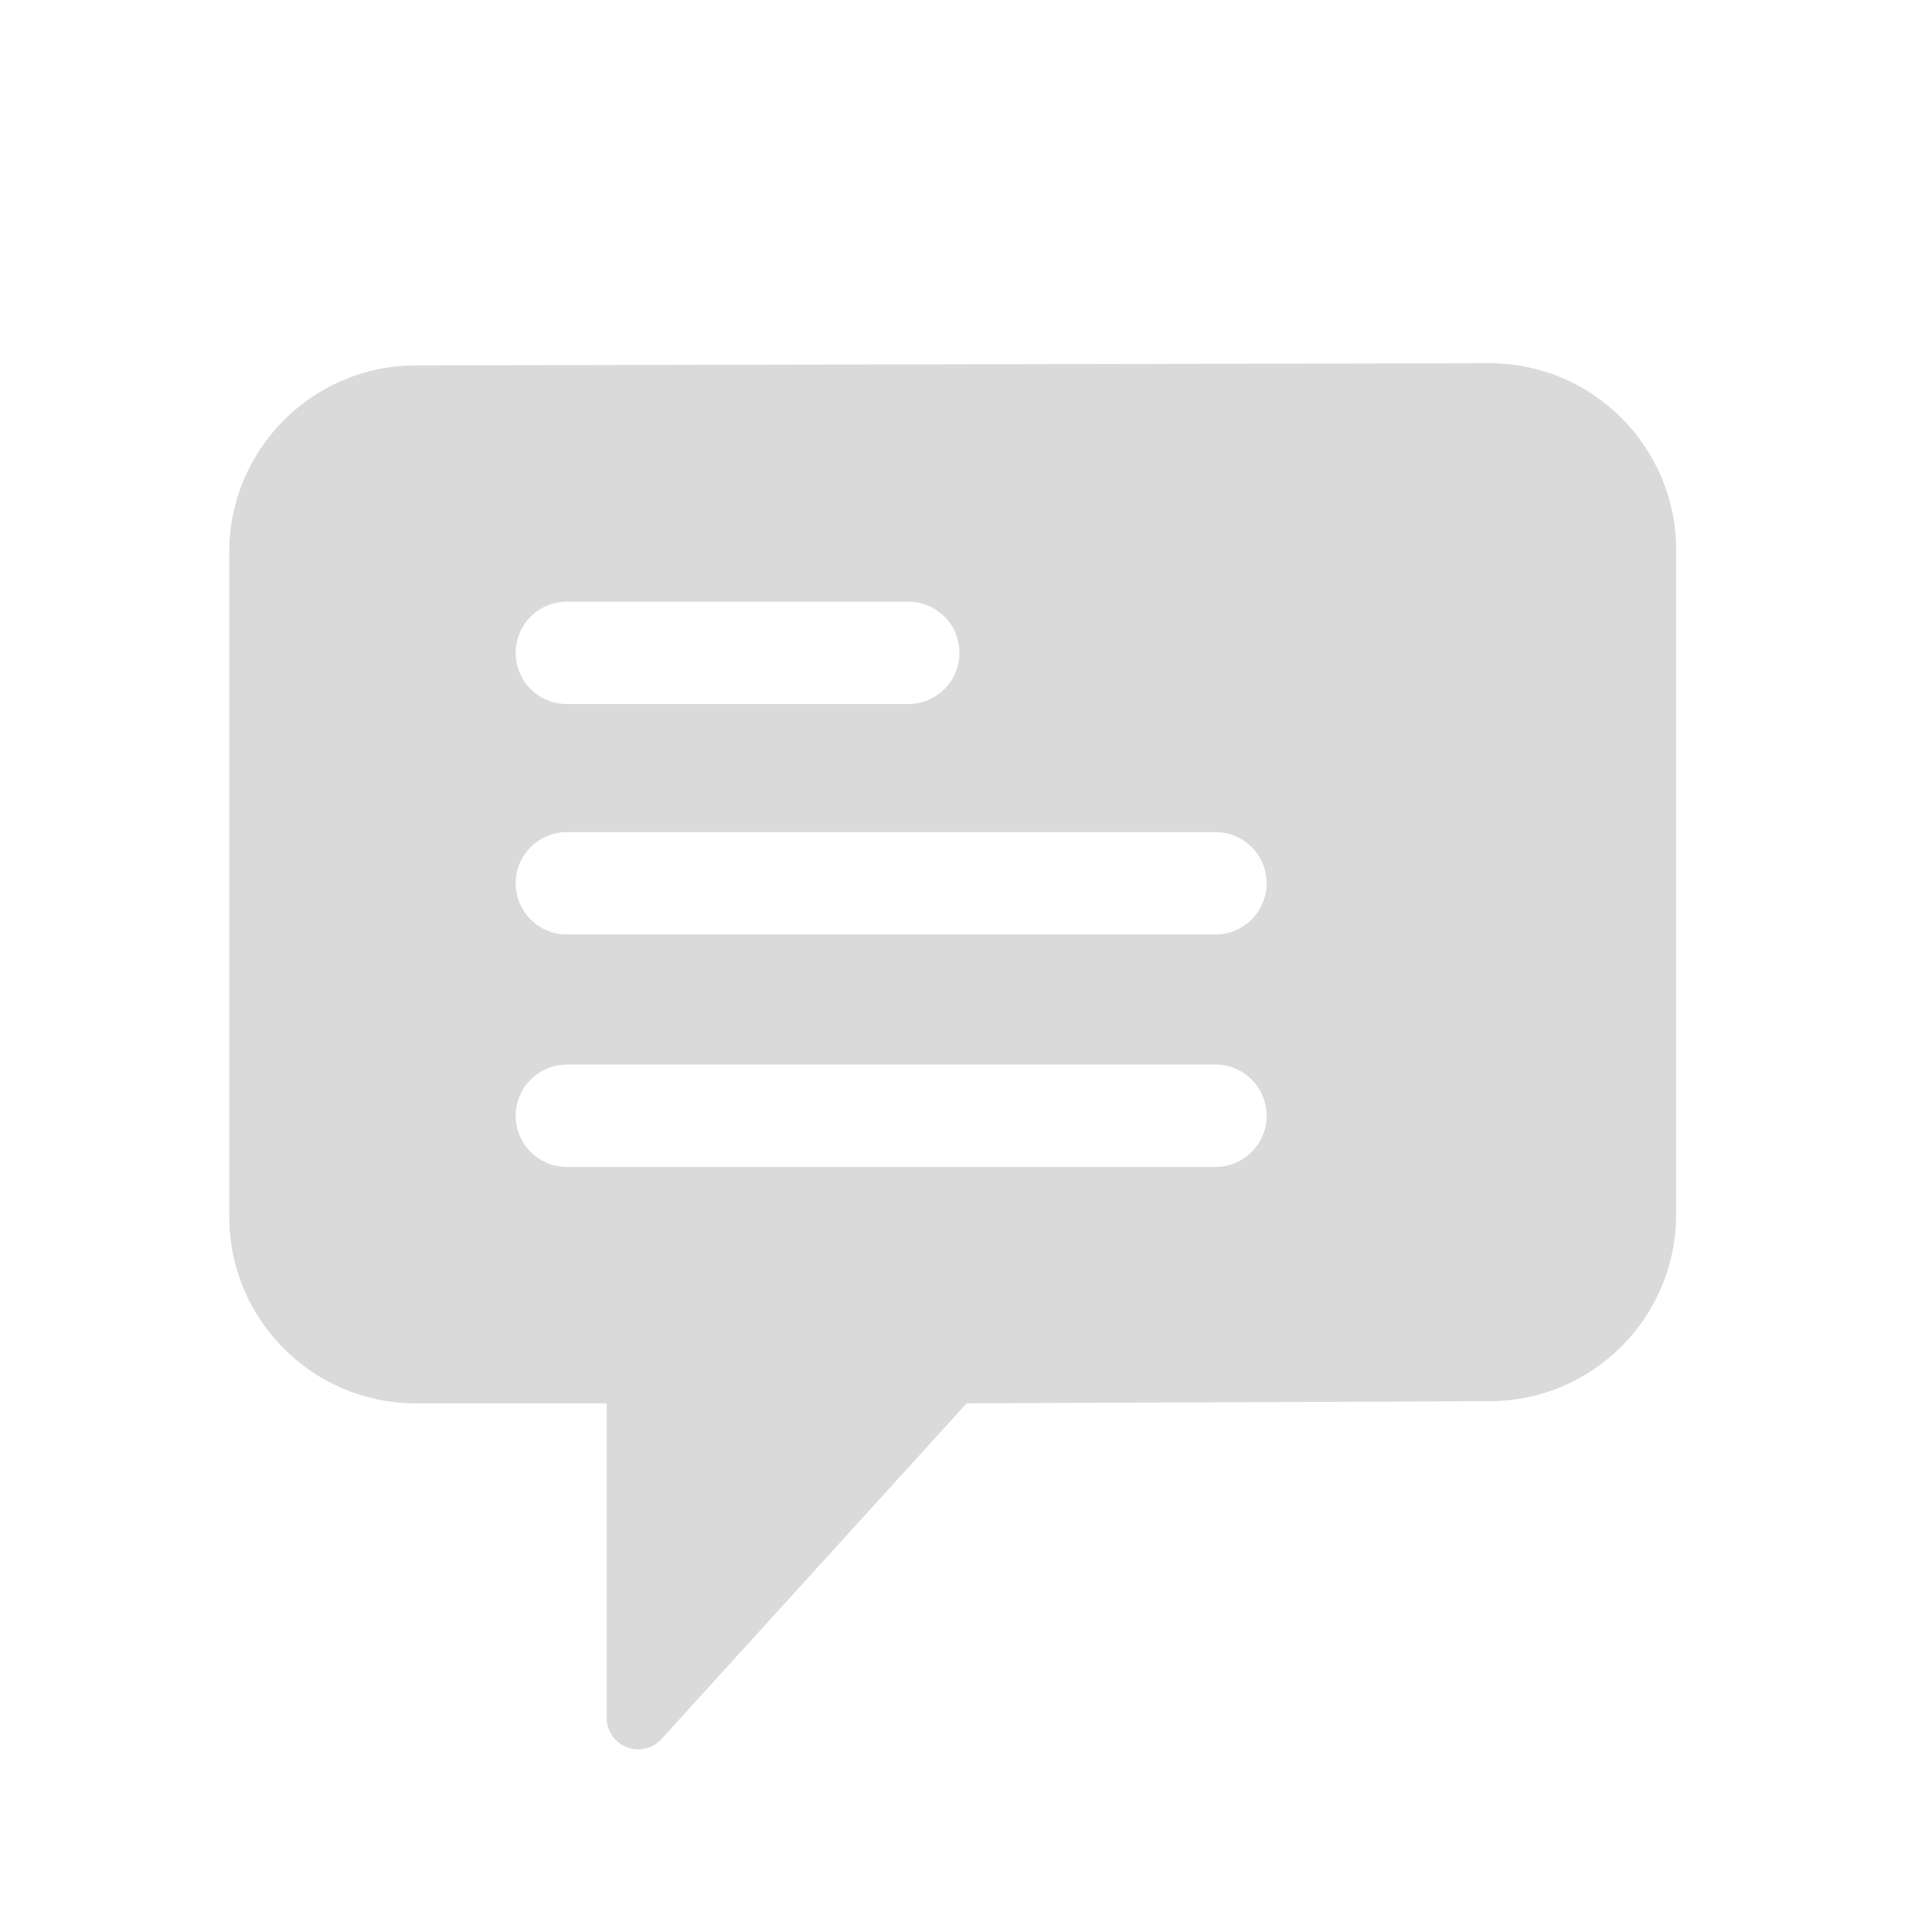 <?xml version="1.0" encoding="utf-8"?>
<!-- Generator: Adobe Illustrator 17.0.0, SVG Export Plug-In . SVG Version: 6.00 Build 0)  -->
<!DOCTYPE svg PUBLIC "-//W3C//DTD SVG 1.1//EN" "http://www.w3.org/Graphics/SVG/1.1/DTD/svg11.dtd">
<svg version="1.1" id="Capa_1" xmlns="http://www.w3.org/2000/svg" xmlns:xlink="http://www.w3.org/1999/xlink" x="0px" y="0px"
 width="27px" height="27px" viewBox="0 0 76.644 76.644" enable-background="new 0 0 76.644 76.644" xml:space="preserve">
<path fill="#DADADA" d="M59.091,14.409l-42.597,0.087c-4.08,0-7.399,3.319-7.399,7.399v26.38c0,4.08,3.319,7.398,7.399,7.398h7.574
v12.478c0,0.515,0.317,0.978,0.799,1.164c0.146,0.056,0.298,0.084,0.449,0.084c0.344,0,0.683-0.143,0.923-0.408l12.109-13.32
l20.746-0.085c4.08,0,7.399-3.319,7.399-7.398v-26.38C66.493,17.728,63.174,14.409,59.091,14.409z M22.489,23.868H36.03
c1.122,0,2.031,0.909,2.031,2.031c0,1.122-0.909,2.031-2.031,2.031H22.489c-1.122,0-2.031-0.909-2.031-2.031
C20.458,24.777,21.367,23.868,22.489,23.868z M48.217,46.294H22.489c-1.122,0-2.031-0.909-2.031-2.031s0.91-2.031,2.031-2.031
h25.728c1.122,0,2.031,0.909,2.031,2.031S49.339,46.294,48.217,46.294z M48.217,37.072H22.489c-1.122,0-2.031-0.909-2.031-2.031
c0-1.122,0.91-2.031,2.031-2.031h25.728c1.122,0,2.031,0.909,2.031,2.031C50.248,36.163,49.339,37.072,48.217,37.072z"/>
</svg>
